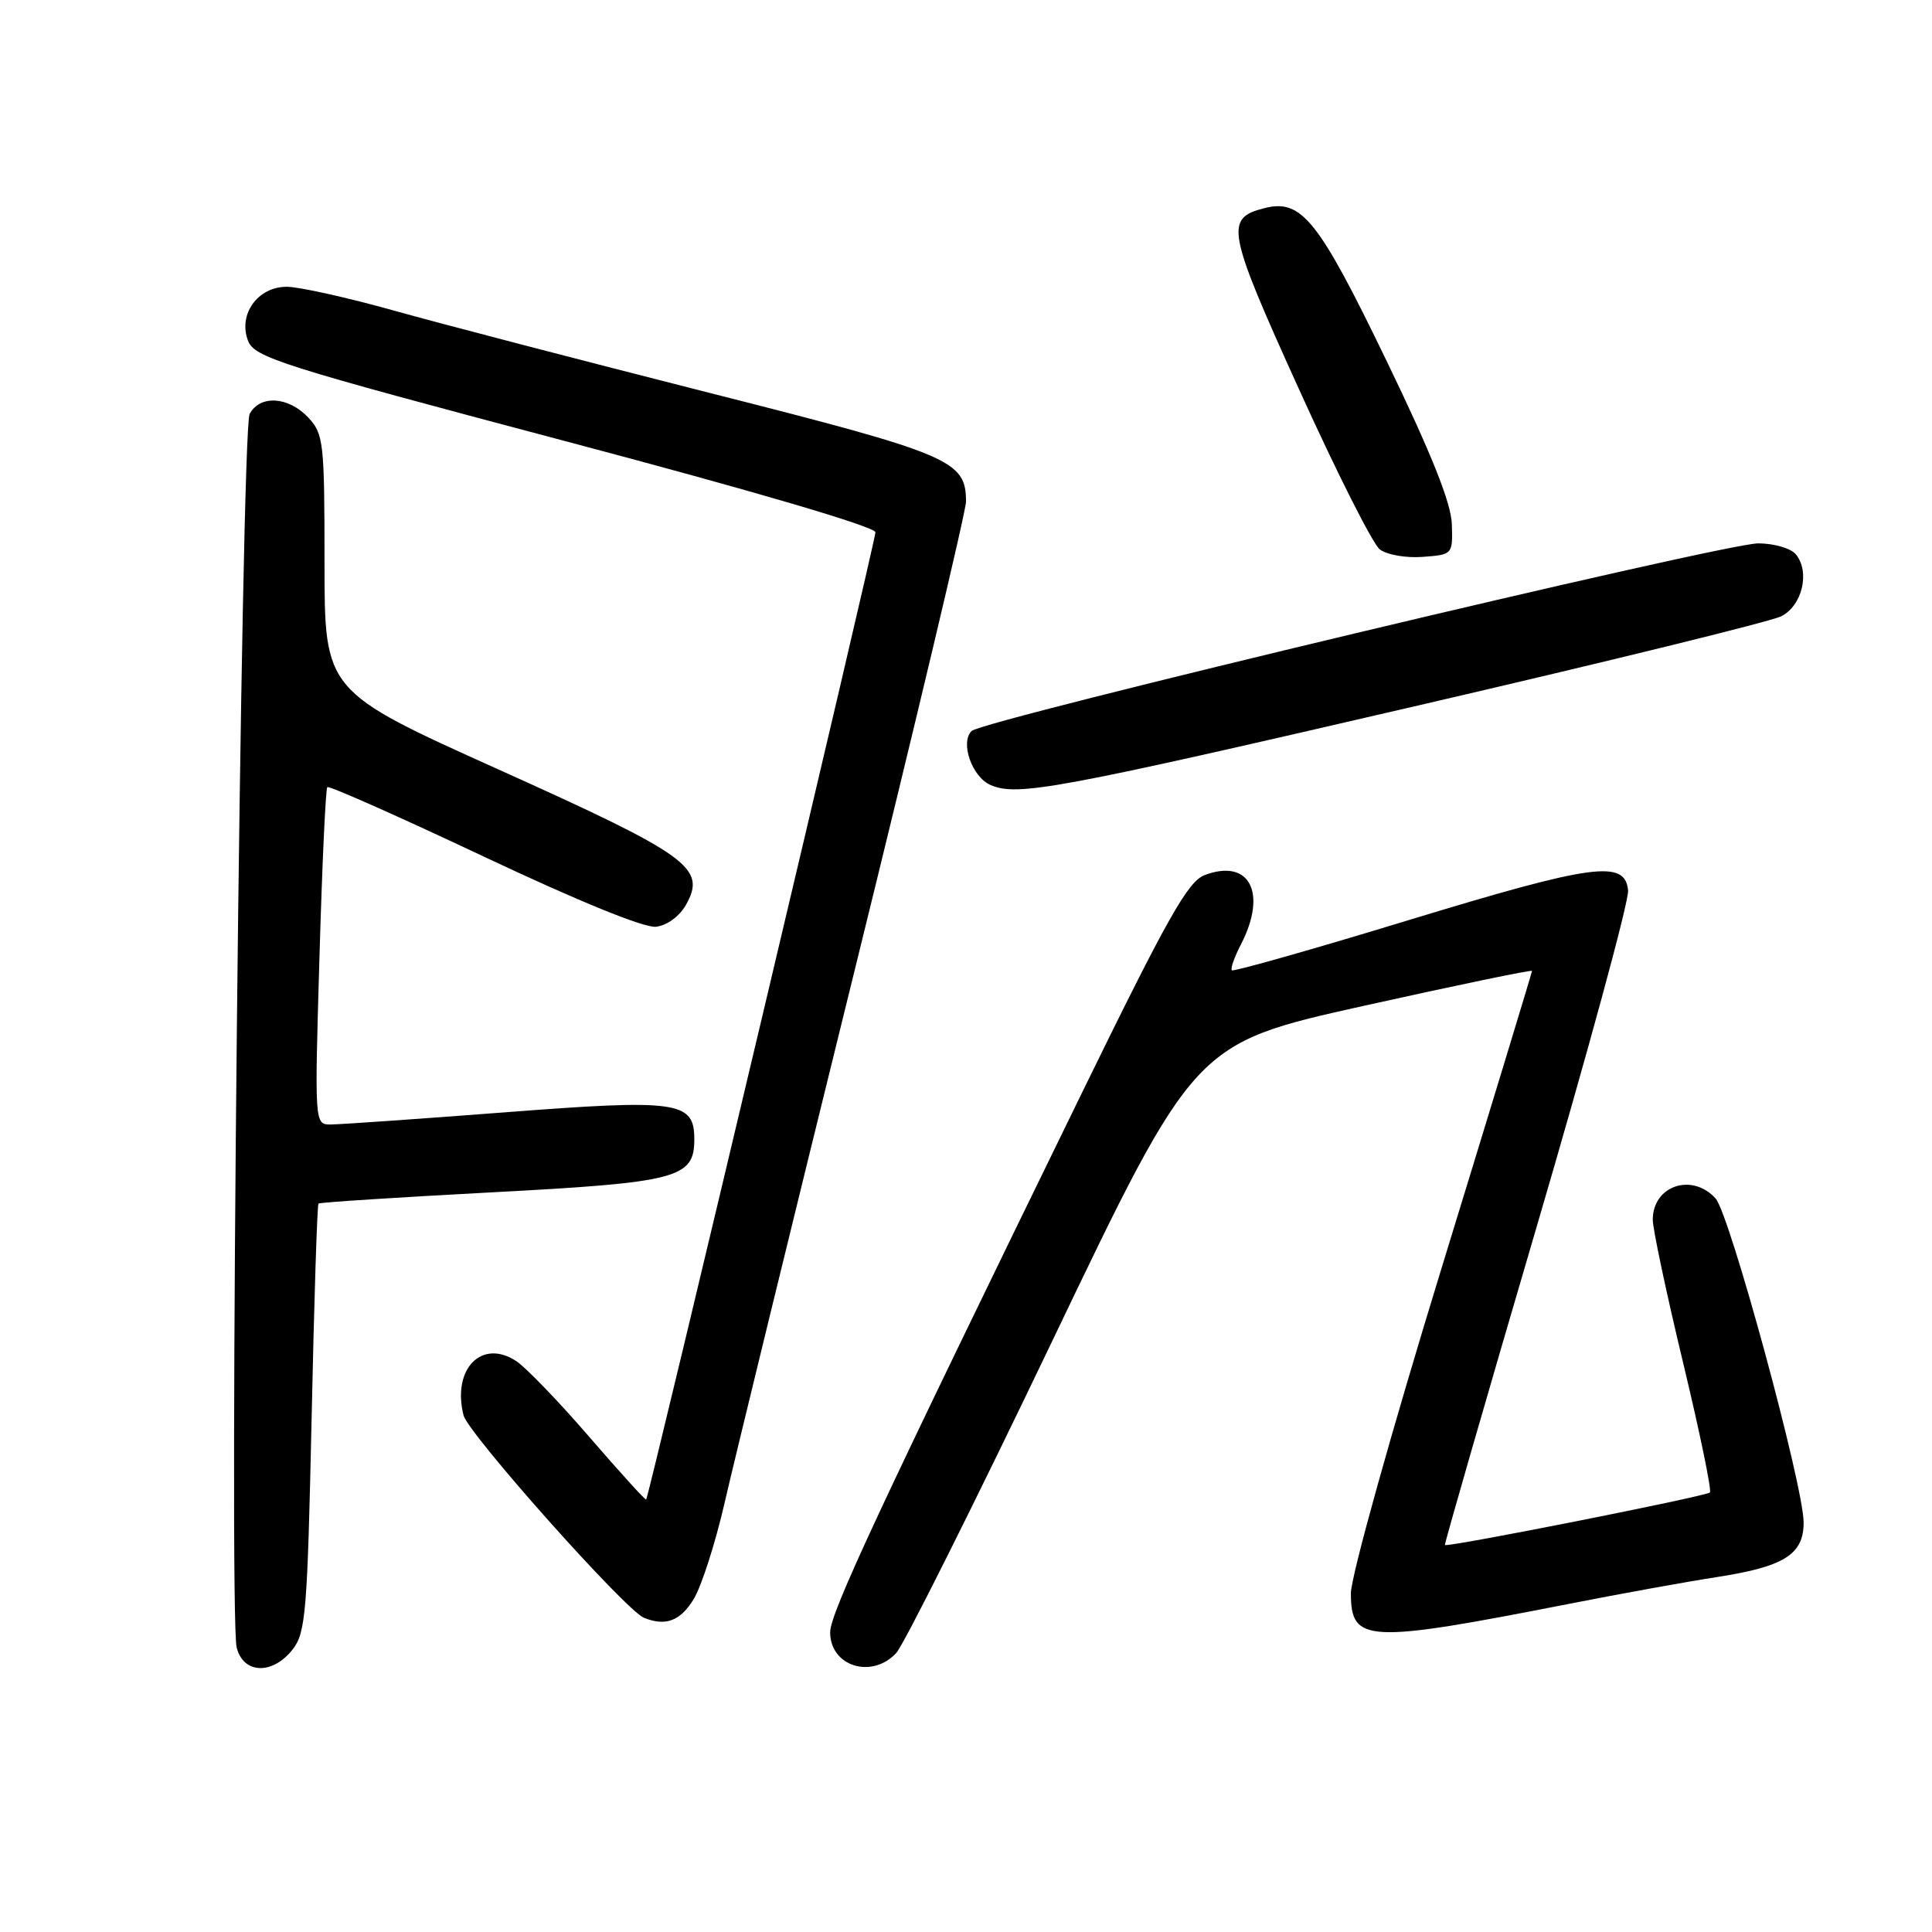 <?xml version="1.0" encoding="UTF-8" standalone="no"?>
<!DOCTYPE svg PUBLIC "-//W3C//DTD SVG 1.1//EN" "http://www.w3.org/Graphics/SVG/1.1/DTD/svg11.dtd" >
<svg xmlns="http://www.w3.org/2000/svg" xmlns:xlink="http://www.w3.org/1999/xlink" version="1.1" viewBox="0 0 256 256">
 <g >
 <path fill="currentColor"
d=" M 38.77 218.57 C 40.51 216.35 40.73 213.66 41.29 187.95 C 41.62 172.45 42.03 159.64 42.20 159.48 C 42.36 159.32 52.62 158.66 65.00 158.00 C 89.84 156.69 92.00 156.12 92.00 150.96 C 92.00 145.91 89.89 145.61 66.63 147.41 C 55.26 148.28 45.00 149.00 43.82 149.00 C 41.68 149.00 41.68 149.00 42.33 126.85 C 42.68 114.67 43.15 104.52 43.37 104.30 C 43.59 104.08 52.91 108.22 64.10 113.50 C 76.71 119.45 85.38 122.98 86.93 122.80 C 88.40 122.62 90.05 121.41 90.91 119.87 C 93.63 115.00 91.33 113.34 66.10 101.98 C 43.00 91.58 43.00 91.58 43.00 74.60 C 43.00 58.55 42.88 57.50 40.83 55.31 C 38.21 52.53 34.44 52.30 33.08 54.85 C 31.94 56.98 30.29 214.02 31.36 218.30 C 32.24 221.82 36.10 221.96 38.77 218.57 Z  M 118.75 219.04 C 119.75 217.96 129.06 199.35 139.44 177.67 C 158.30 138.27 158.30 138.27 180.65 133.29 C 192.94 130.56 203.00 128.47 203.00 128.65 C 203.00 128.84 197.60 146.58 191.00 168.08 C 184.32 189.84 179.00 208.92 179.00 211.11 C 179.00 217.69 181.05 217.79 208.00 212.50 C 214.88 211.15 223.65 209.56 227.50 208.97 C 236.42 207.59 239.00 205.97 238.99 201.73 C 238.98 196.87 229.20 160.87 227.32 158.80 C 224.20 155.35 219.00 157.11 219.00 161.62 C 219.00 162.84 220.81 171.37 223.02 180.57 C 225.23 189.77 226.83 197.51 226.57 197.76 C 226.06 198.27 191.70 205.08 191.46 204.72 C 191.37 204.60 196.85 185.60 203.63 162.50 C 210.41 139.40 215.86 119.38 215.73 118.00 C 215.35 113.88 211.21 114.44 186.56 121.95 C 173.94 125.80 163.44 128.77 163.23 128.57 C 163.02 128.36 163.56 126.82 164.43 125.14 C 167.97 118.29 165.56 113.70 159.61 115.96 C 157.40 116.80 154.70 121.60 143.40 144.73 C 116.47 199.88 110.00 213.73 110.00 216.29 C 110.00 220.79 115.51 222.52 118.75 219.04 Z  M 91.91 211.90 C 92.95 210.20 94.79 204.46 96.01 199.15 C 97.22 193.84 104.92 162.33 113.11 129.12 C 121.30 95.92 128.00 67.73 128.00 66.48 C 128.00 61.00 126.09 60.19 93.94 52.04 C 77.20 47.79 58.42 42.90 52.22 41.16 C 46.01 39.42 39.61 38.00 37.99 38.00 C 34.15 38.00 31.53 41.65 32.86 45.14 C 33.71 47.36 37.10 48.43 74.89 58.45 C 99.94 65.08 116.00 69.81 116.00 70.53 C 116.00 71.71 85.99 198.31 85.62 198.70 C 85.52 198.81 82.12 195.07 78.07 190.38 C 74.02 185.69 69.67 181.18 68.40 180.35 C 63.82 177.34 59.88 181.40 61.42 187.53 C 62.03 189.96 82.88 213.37 85.32 214.36 C 88.18 215.53 90.16 214.79 91.91 211.90 Z  M 188.00 93.46 C 213.03 87.66 234.62 82.36 236.00 81.67 C 238.81 80.28 239.88 75.77 237.95 73.44 C 237.29 72.65 235.05 72.00 232.97 72.00 C 228.41 72.00 130.17 95.43 128.74 96.86 C 127.19 98.41 128.81 102.98 131.28 104.03 C 134.84 105.55 140.01 104.59 188.00 93.46 Z  M 192.38 69.50 C 192.30 66.69 189.74 60.26 183.74 47.84 C 174.70 29.13 172.48 26.34 167.58 27.57 C 162.25 28.91 162.54 30.44 172.13 51.59 C 177.09 62.54 181.90 72.08 182.82 72.79 C 183.75 73.51 186.30 73.96 188.50 73.79 C 192.47 73.50 192.50 73.47 192.38 69.50 Z "/>
</g>
</svg>
